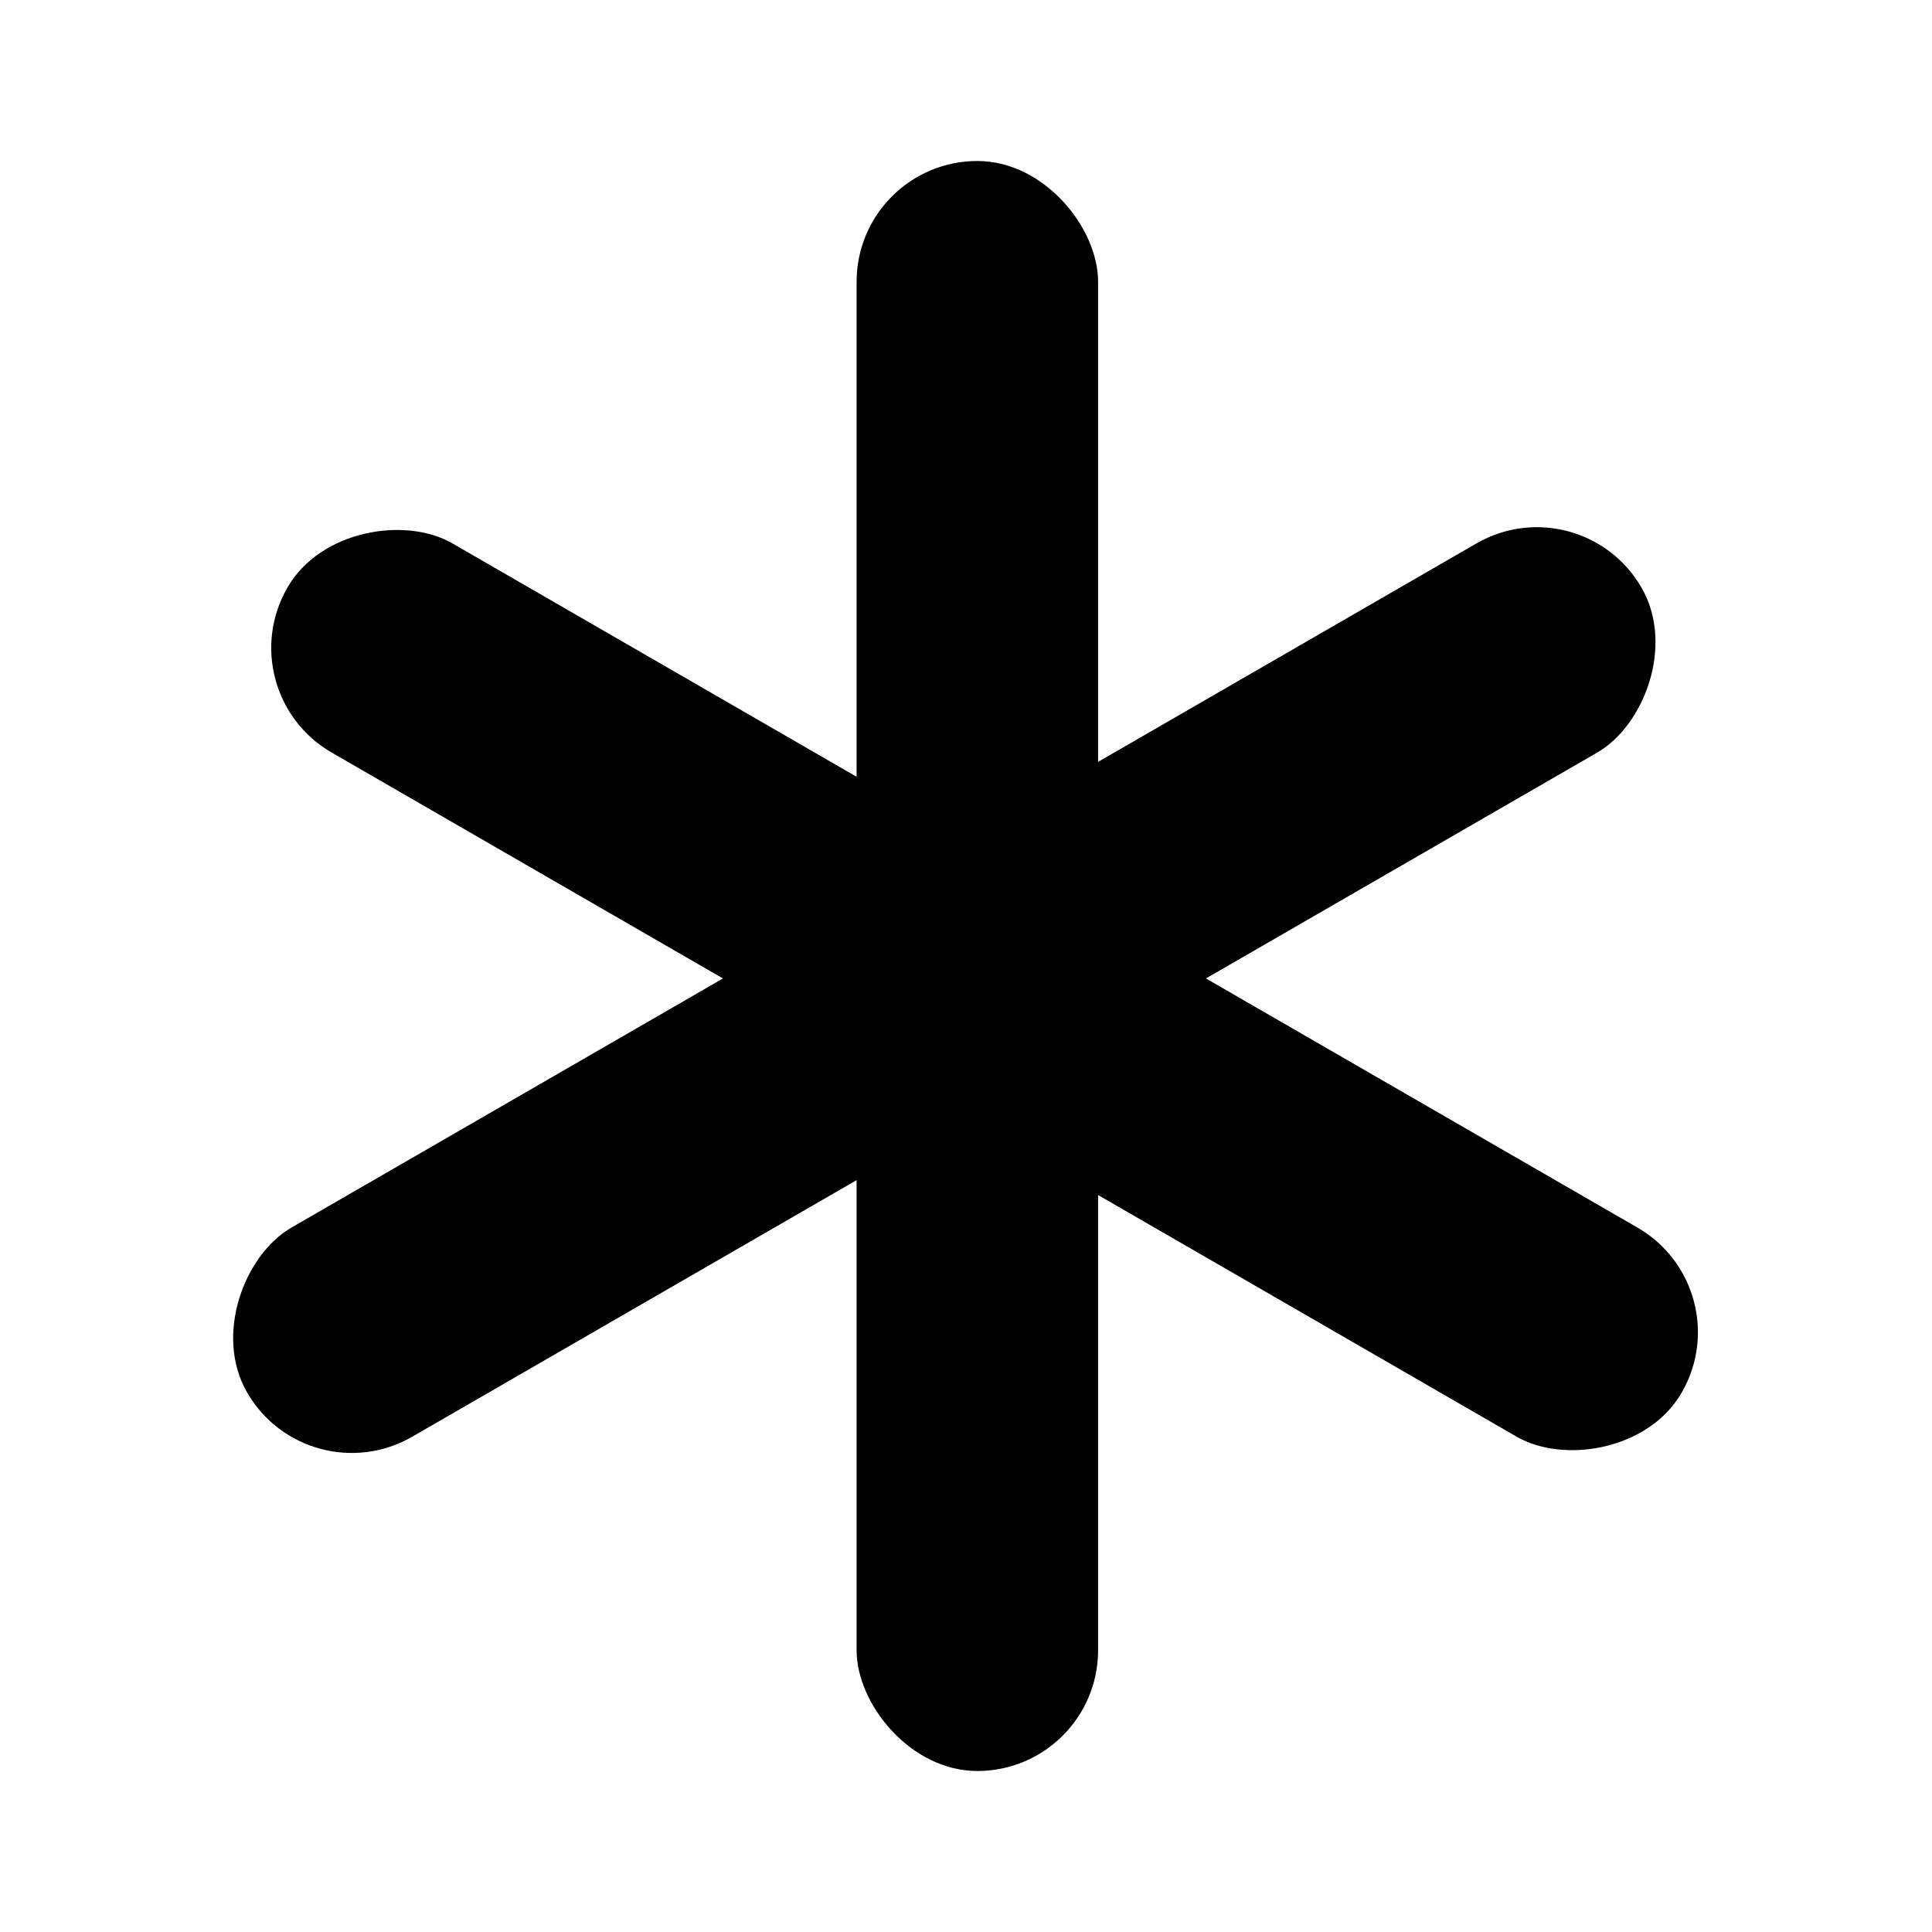 <svg width="24" height="24" viewBox="0 0 24 24" fill="none" xmlns="http://www.w3.org/2000/svg">
<rect x="10.641" y="2" width="3" height="20" rx="1.5" fill="current"/>
<rect x="21.641" y="16" width="3" height="20" rx="1.5" transform="rotate(120 21.641 16)" fill="current"/>
<rect x="19.641" y="6" width="3" height="20" rx="1.5" transform="rotate(60 19.641 6)" fill="current"/>
</svg>

